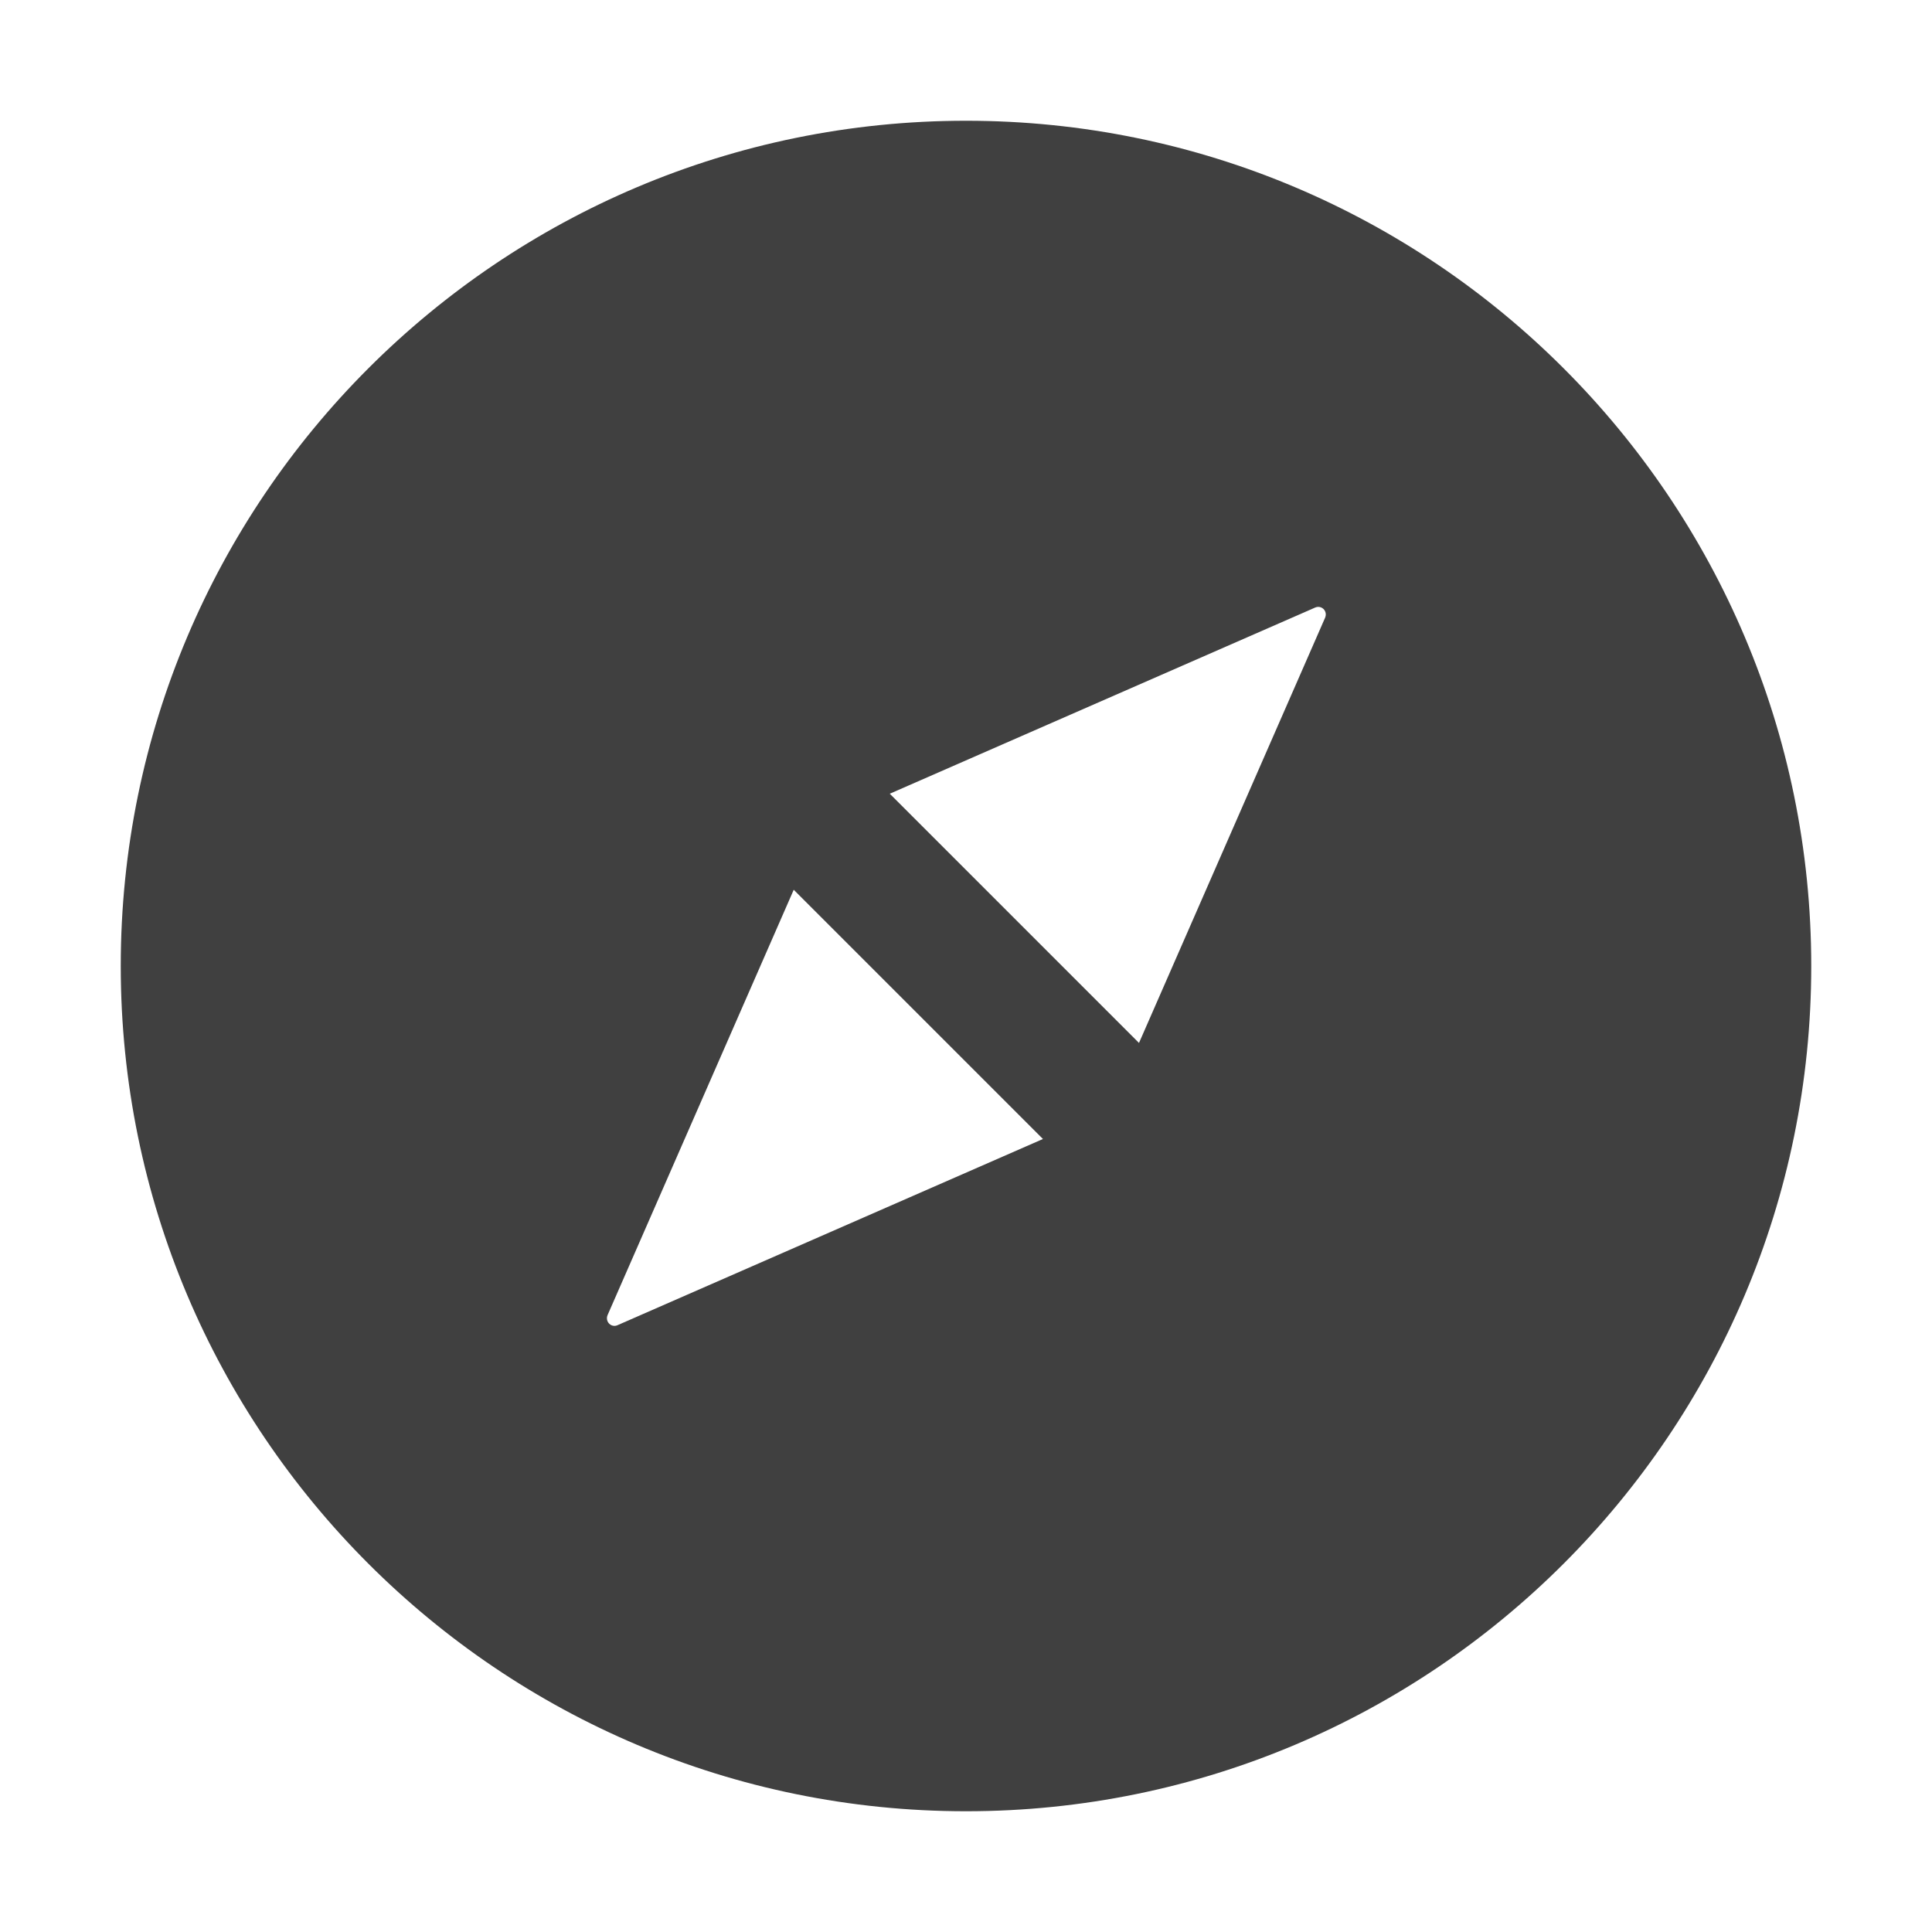 <svg width="24" height="24" viewBox="0 0 24 24" fill="none" xmlns="http://www.w3.org/2000/svg">
<path d="M12 1.5C6.202 1.5 1.5 6.202 1.5 12C1.5 17.798 6.202 22.5 12 22.5C17.798 22.5 22.5 17.798 22.5 12C22.5 6.202 17.798 1.5 12 1.5ZM7.671 16.462C7.624 16.484 7.568 16.462 7.547 16.413C7.537 16.39 7.537 16.362 7.547 16.338L9.86 11.053L12.956 14.149L7.671 16.462ZM16.462 7.671L14.149 12.956L11.053 9.86L16.338 7.547C16.385 7.526 16.441 7.547 16.462 7.596C16.472 7.62 16.472 7.645 16.462 7.671Z" fill="black" fill-opacity="0.75"/>
</svg>
